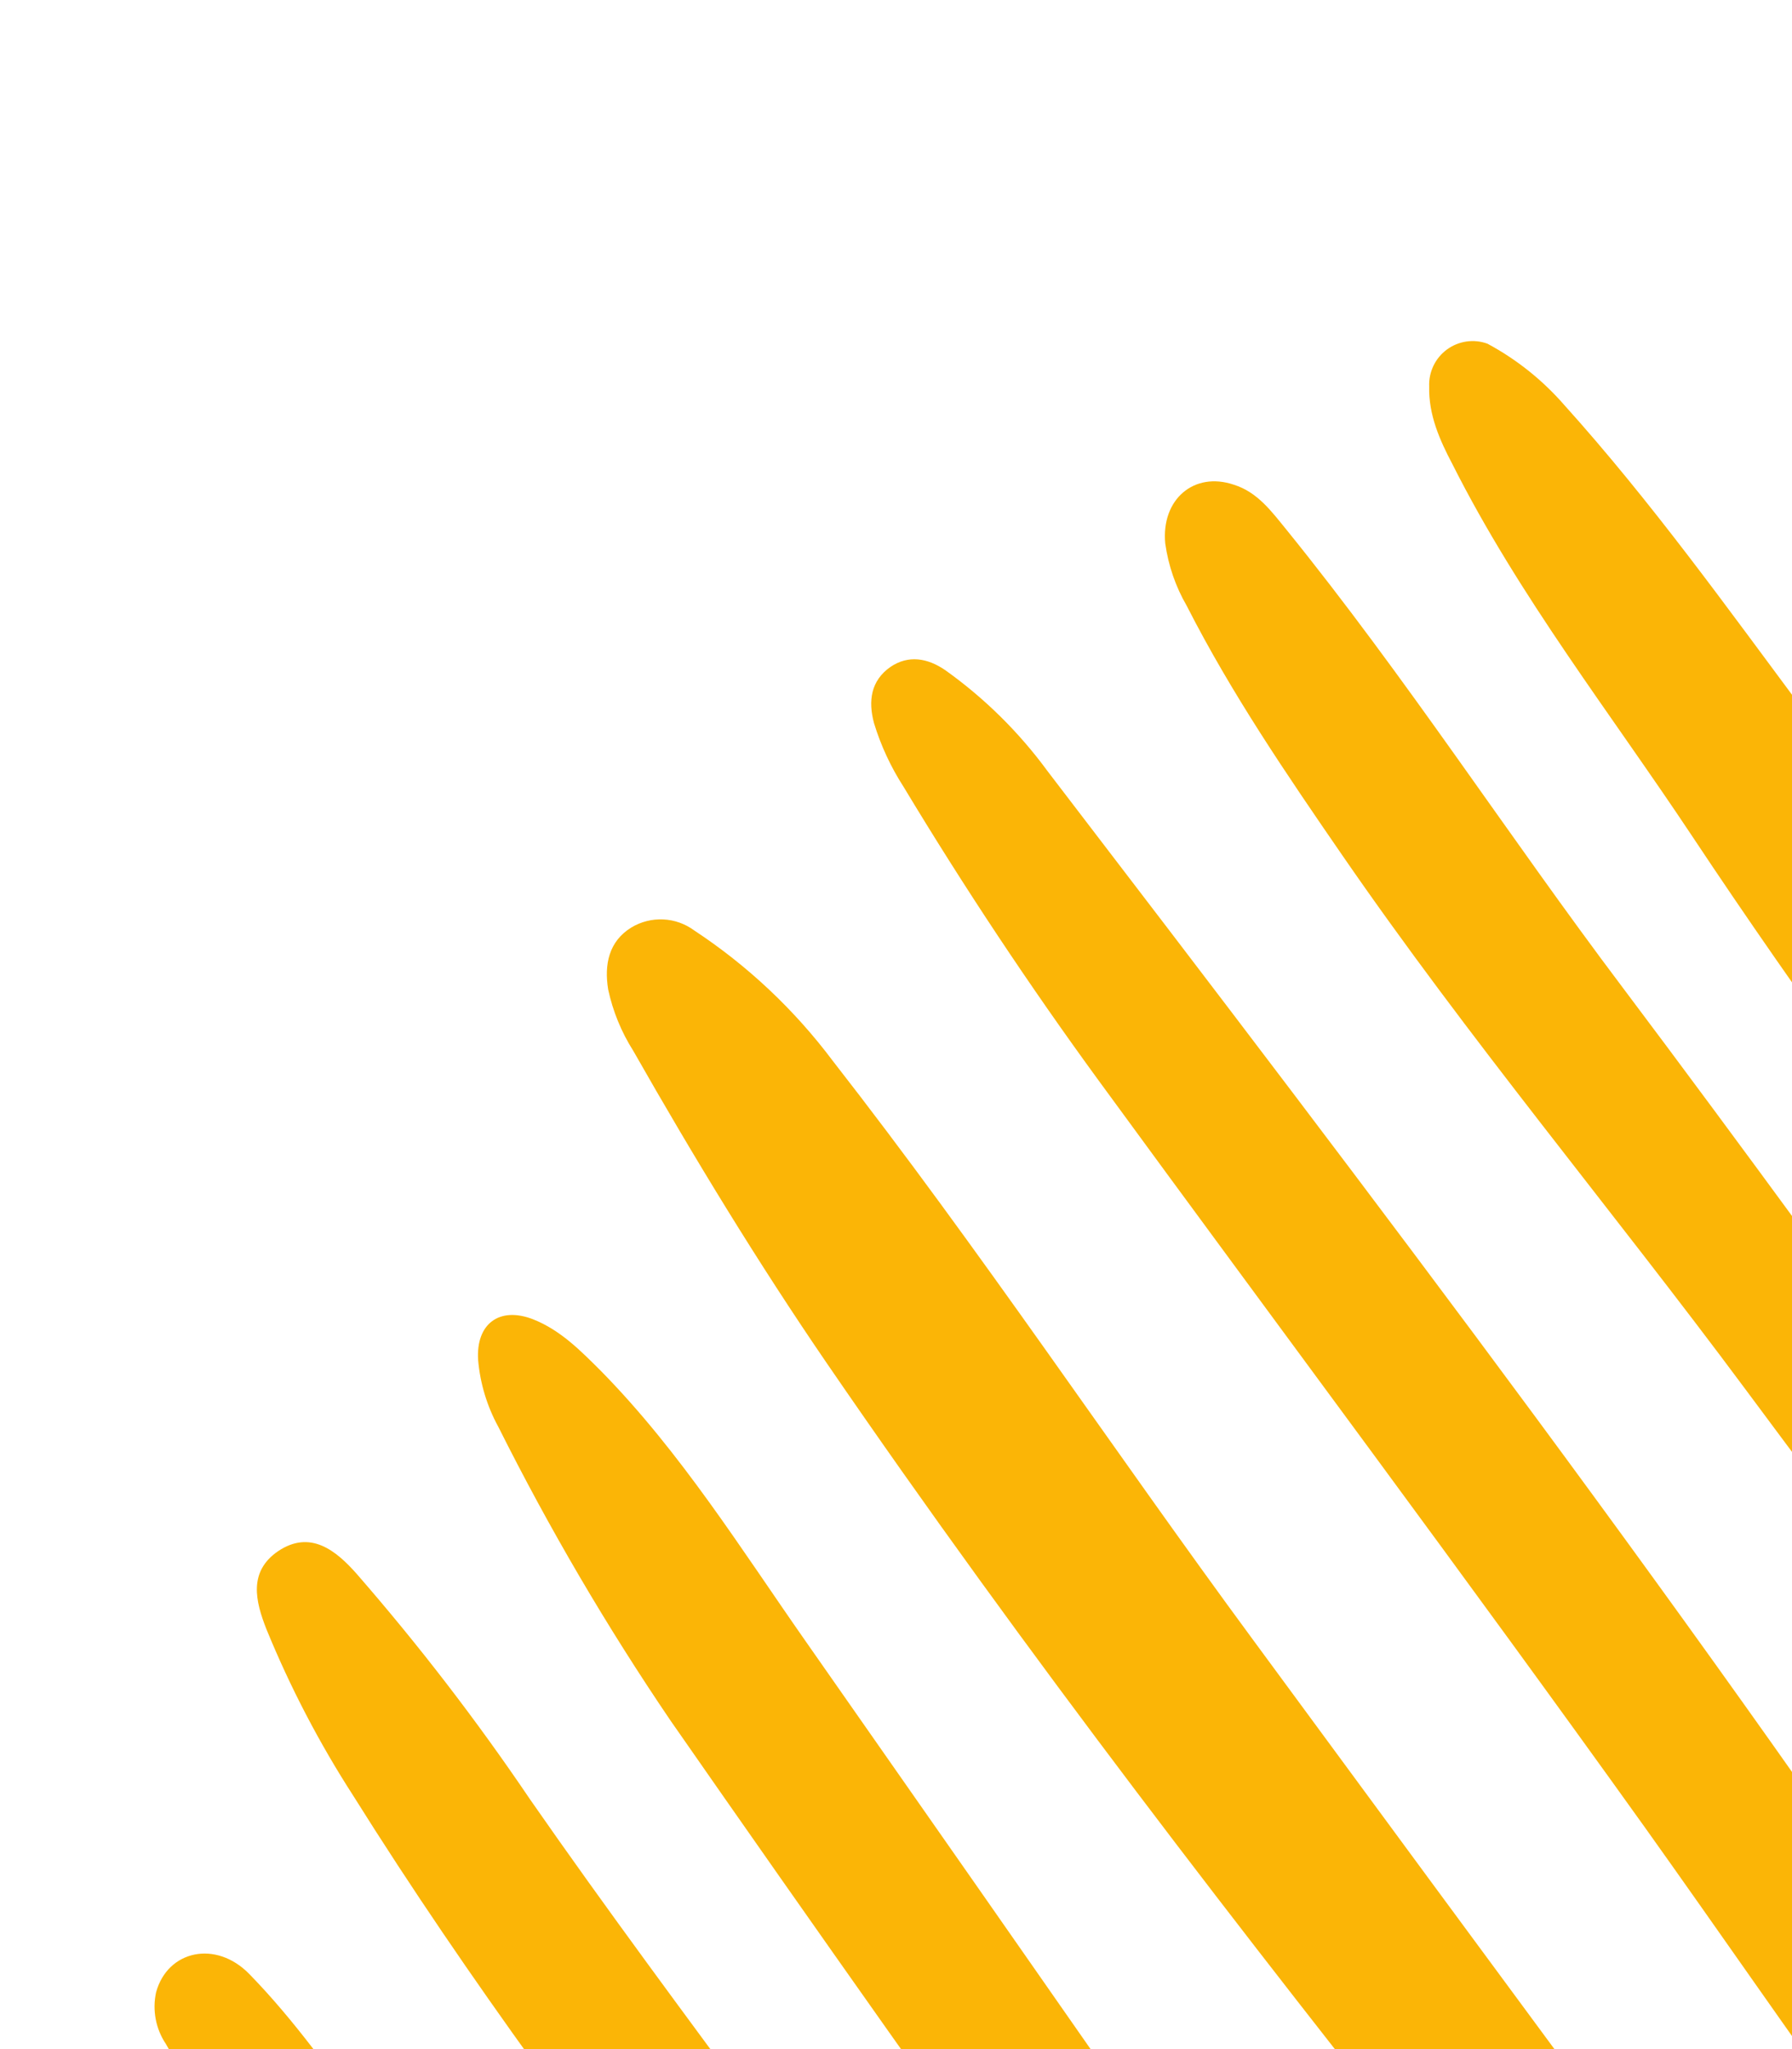 <svg width="119" height="136" viewBox="0 0 119 136" fill="none" xmlns="http://www.w3.org/2000/svg">
<g clip-path="url(#clip0_176_16613)">
<path d="M131.88 186.15C129.003 185.375 126.453 183.692 124.608 181.35C115.156 169.965 106.21 158.172 97.008 146.592C82.461 128.291 68.159 109.807 54.932 90.517C50.325 83.792 46.083 76.828 42.054 69.746C41.262 68.498 40.697 67.118 40.386 65.672C40.117 64.022 40.425 62.477 41.927 61.557C42.564 61.173 43.3 60.988 44.042 61.022C44.785 61.057 45.5 61.311 46.098 61.752C49.641 64.085 52.755 67.014 55.301 70.41C65.063 82.915 73.838 96.119 83.229 108.863C98.713 129.915 114.241 150.946 129.814 171.958C132.233 175.241 134.615 178.559 134.847 182.875C135.006 186.132 134.122 186.849 131.88 186.15Z" fill="#FBB506"/>
<path d="M146.581 167.755C143.768 166.266 141.277 164.234 139.252 161.777C128.305 148.987 119.024 135.01 109.264 121.332C97.333 104.665 85.046 88.255 72.95 71.706C68.353 65.41 64.038 58.916 60.005 52.225C59.158 50.913 58.496 49.491 58.04 47.997C57.643 46.519 57.827 45.178 59.13 44.265C60.32 43.459 61.59 43.668 62.774 44.481C65.379 46.337 67.67 48.598 69.562 51.179C91.332 79.596 113.02 108.108 132.953 137.87C136.804 143.622 140.978 149.162 144.96 154.818C147.216 158.037 149.094 161.451 149.394 165.483C149.554 167.729 148.726 168.416 146.581 167.755Z" fill="#FBB506"/>
<path d="M81.926 32.168C83.508 32.657 84.448 33.957 85.426 35.154C93.329 44.909 100.148 55.455 107.705 65.476C123.935 87.057 139.457 109.178 155.583 130.808C157.909 133.933 160.153 137.127 162.352 140.356C164.118 142.841 165.149 145.774 165.325 148.82C165.432 150.887 164.615 151.517 162.73 150.65C159.761 149.3 157.497 147.096 155.518 144.513C142.237 127.11 128.921 109.731 115.869 92.156C107.044 80.278 97.52 68.932 89.117 56.737C85.433 51.389 81.768 46.02 78.808 40.211C78.068 38.936 77.583 37.529 77.379 36.068C77.105 33.136 79.295 31.282 81.926 32.168Z" fill="#FBB506"/>
<path d="M98.774 22.81C100.699 23.843 102.422 25.215 103.86 26.861C109.66 33.296 114.698 40.336 119.862 47.273C135.327 68.041 149.394 89.787 164.537 110.788C167.165 114.263 168.959 118.297 169.781 122.578C169.948 123.552 170.389 124.712 169.331 125.463C168.273 126.215 167.535 125.316 166.72 124.909C163.943 123.487 161.527 121.45 159.655 118.952C143.567 98.032 126.983 77.489 112.356 55.474C106.942 47.327 100.878 39.598 96.453 30.814C95.599 29.194 94.86 27.529 94.907 25.644C94.888 25.171 94.986 24.7 95.192 24.273C95.397 23.846 95.705 23.476 96.087 23.196C96.469 22.916 96.914 22.734 97.382 22.667C97.851 22.599 98.329 22.649 98.774 22.81Z" fill="#FBB506"/>
<path d="M102.697 189.699C99.7 188.037 97.024 185.85 94.799 183.241C87.082 174.33 80.33 164.686 73.469 155.13C63.724 141.558 54.078 127.916 44.531 114.202C40.291 107.96 36.469 101.444 33.09 94.696C32.34 93.327 31.884 91.817 31.75 90.261C31.599 87.855 33.17 86.692 35.406 87.565C37.216 88.279 38.56 89.65 39.901 90.986C45.214 96.389 49.206 102.801 53.52 108.96C68.765 130.729 83.968 152.529 99.131 174.358C101.865 178.288 104.294 182.373 105.428 187.103C105.644 188.025 105.866 188.995 105.019 189.764C104.363 190.355 103.691 190.012 102.697 189.699Z" fill="#FBB506"/>
<path d="M72.402 182.569C69.758 181.139 67.428 179.191 65.551 176.841C59.839 169.443 54.353 161.858 48.633 154.485C39.798 143.032 31.149 131.46 23.461 119.188C21.202 115.689 19.271 111.988 17.693 108.132C16.956 106.263 16.483 104.307 18.473 102.948C20.613 101.519 22.309 102.911 23.657 104.425C27.809 109.187 31.666 114.199 35.205 119.435C45.34 134.001 56.408 147.893 66.291 162.639C69.909 168.048 73.518 173.467 74.729 180.052C75.142 182.465 74.554 183.186 72.402 182.569Z" fill="#FBB506"/>
<path d="M165.871 89.196C163.082 88.014 160.603 86.203 158.629 83.903C146.036 69.337 134.563 53.951 124.885 37.267C124.071 35.933 123.474 34.479 123.114 32.958C122.949 32.414 122.955 31.833 123.132 31.293C123.308 30.753 123.646 30.28 124.1 29.939C125.005 29.201 126.034 29.376 127.049 29.771C128.066 30.25 128.992 30.903 129.785 31.7C136.177 37.158 140.883 44.001 145.53 50.88C151.568 59.835 157.488 68.931 163.461 77.962C164.949 80.306 166.009 82.897 166.591 85.614C166.779 86.223 166.811 86.87 166.686 87.496C166.56 88.122 166.28 88.706 165.871 89.196Z" fill="#FBB506"/>
<path d="M10.366 132.227C11.131 129.439 14.345 128.742 16.565 131.027C19.527 134.064 22 137.546 24.458 140.969C28.193 146.109 31.344 151.563 32.852 157.799C33.048 158.633 33.755 159.678 32.682 160.391C31.608 161.104 30.786 160.281 29.924 159.696C23.91 155.644 19.721 149.957 15.908 143.952C14.197 141.248 12.613 138.46 11.018 135.663C10.683 135.164 10.452 134.603 10.34 134.012C10.228 133.422 10.236 132.814 10.366 132.227Z" fill="#FBB506"/>
</g>
<defs>
<clipPath id="clip0_176_16613">
<rect width="167.683" height="154.898" fill="white" transform="translate(0 160.229) rotate(-72.852)"/>
</clipPath>
</defs>
</svg>
